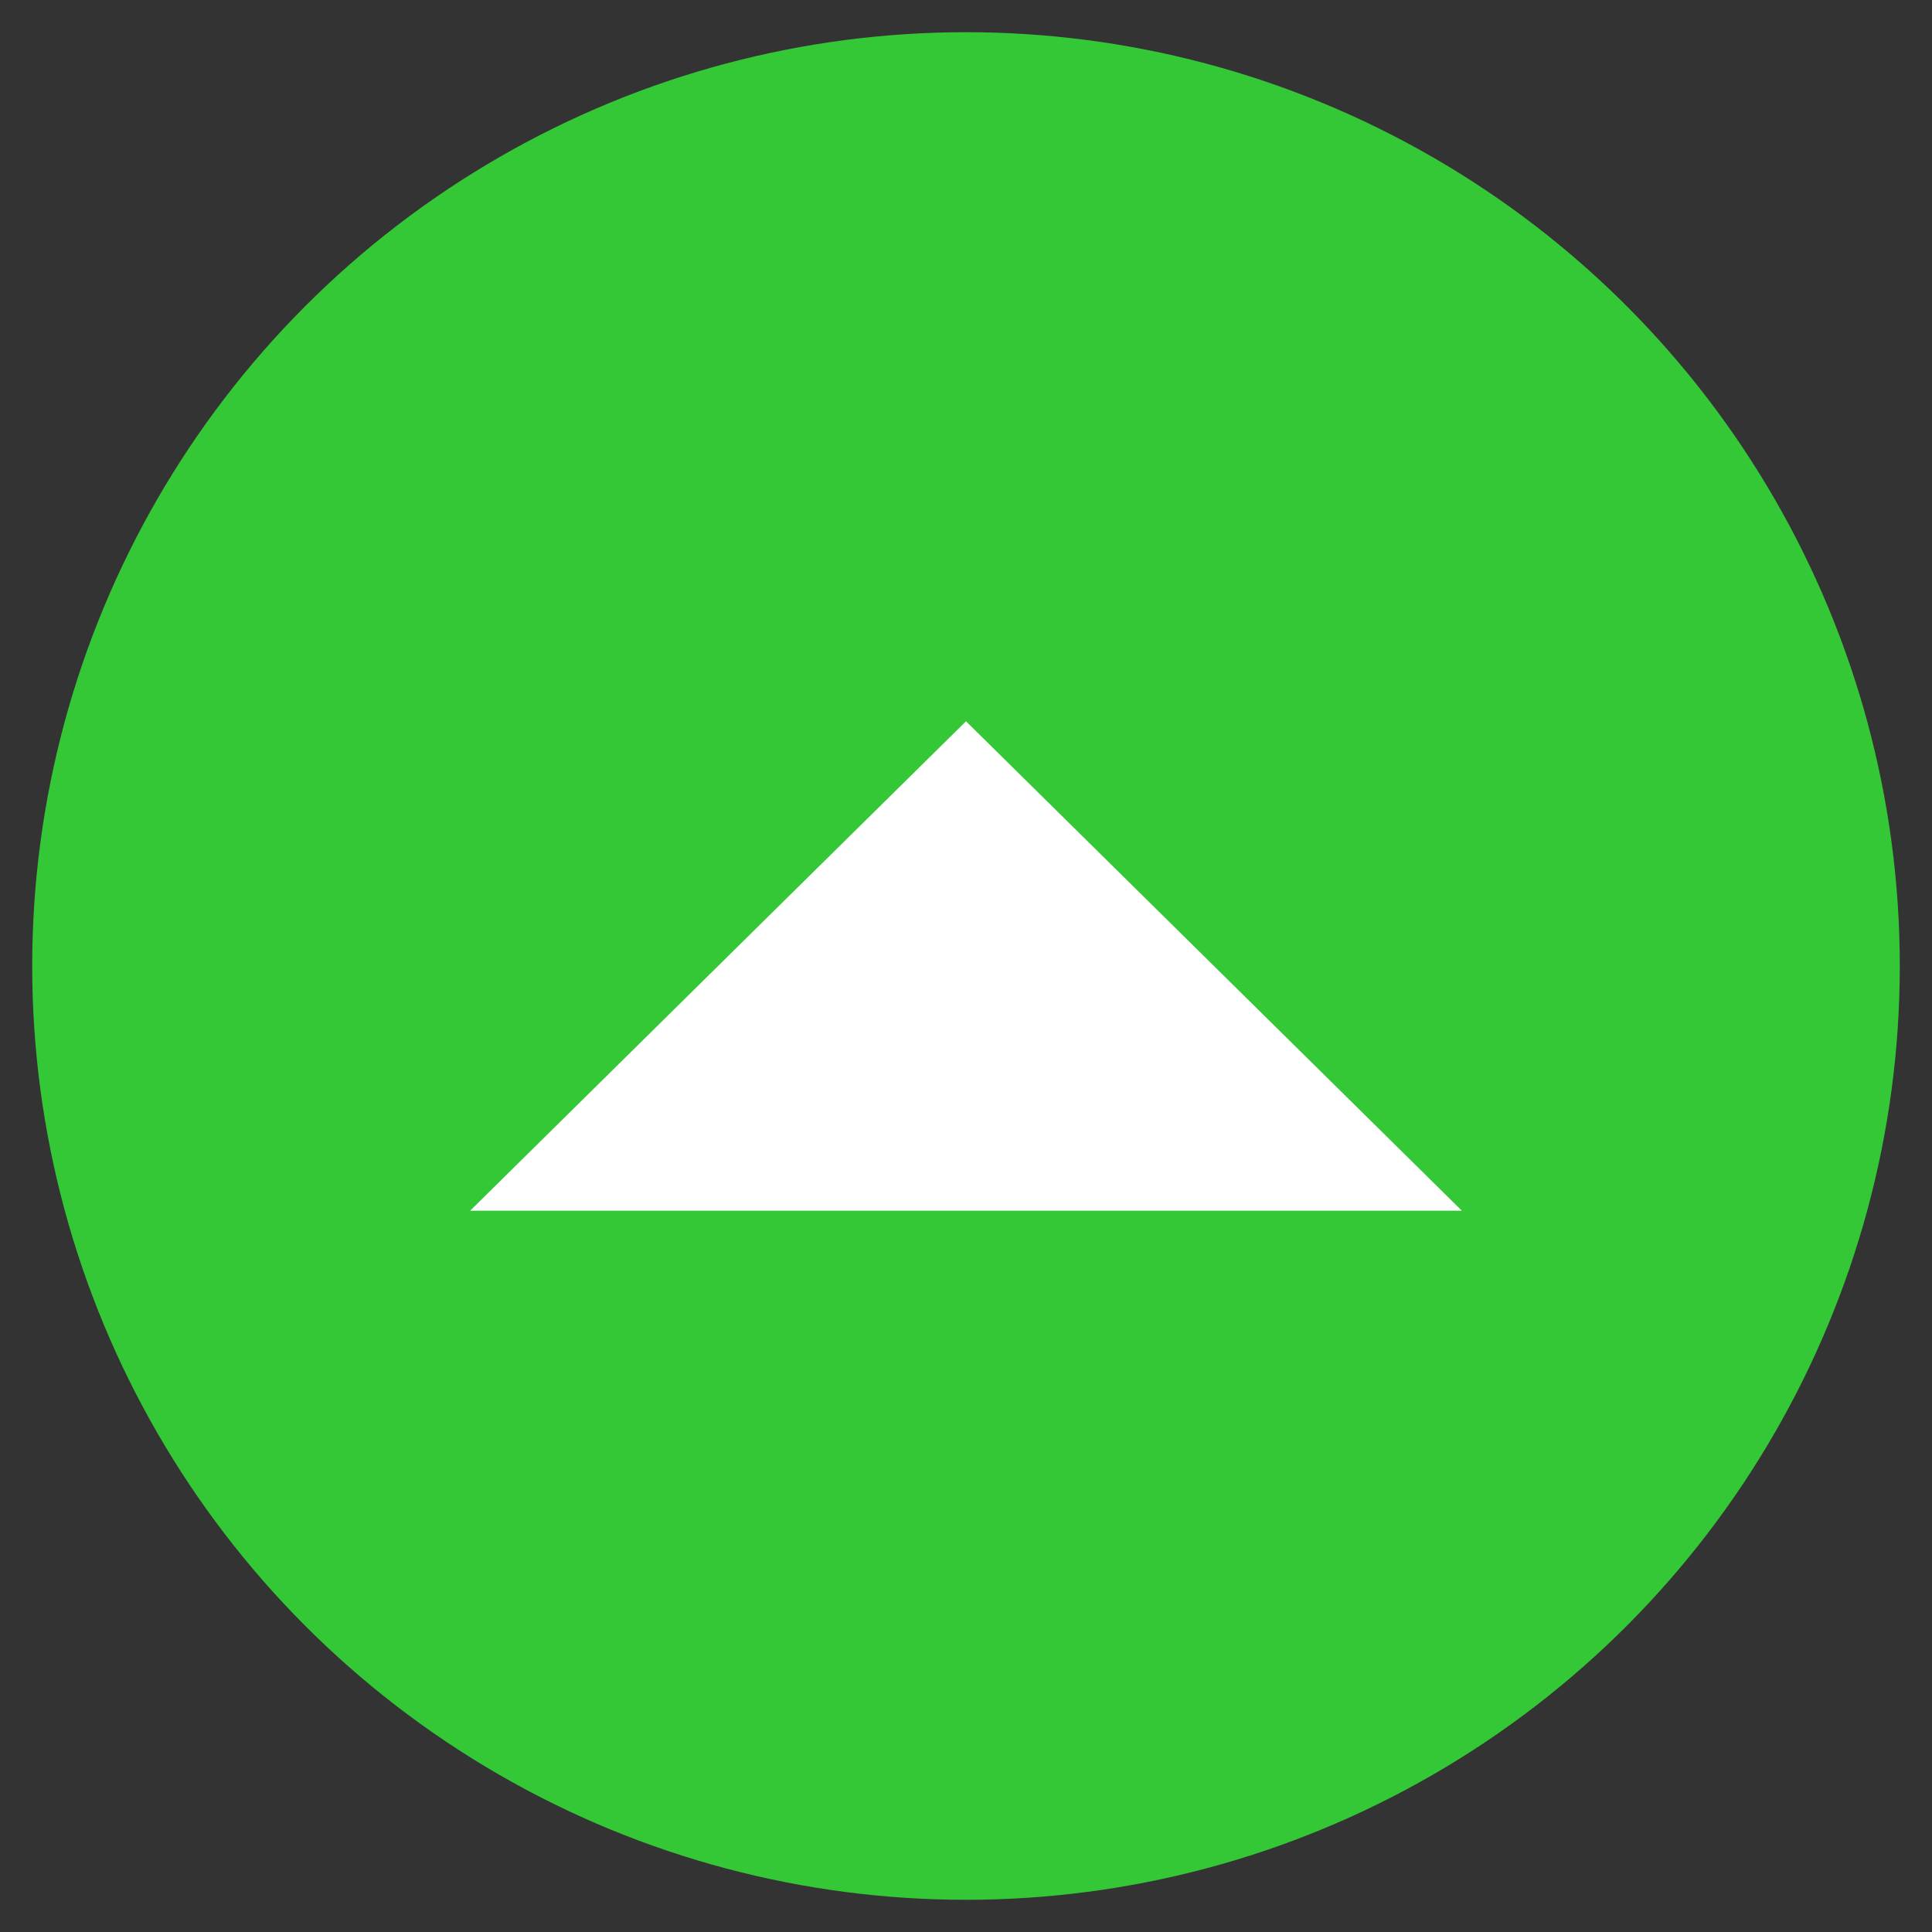 <?xml version="1.0" encoding="utf-8"?>
<!-- Generator: Adobe Illustrator 19.2.0, SVG Export Plug-In . SVG Version: 6.00 Build 0)  -->
<svg version="1.1" id="Capa_1" xmlns="http://www.w3.org/2000/svg" xmlns:xlink="http://www.w3.org/1999/xlink" x="0px" y="0px"
	 viewBox="0 0 30 30" style="enable-background:new 0 0 30 30;" xml:space="preserve">
<rect x="0" y="0" width="30" height="30" fill="#333333" stroke="none"/>
<style type="text/css">
	.st0{fill:#34C736;}
	.st1{fill:#FFFFFF;}
</style>
<g>
	<circle class="st0" cx="15" cy="15" r="14.5"/>
	<polygon class="st1" points="22.7,18.8 7.3,18.8 15,11.2 	"/>
</g>
</svg>
